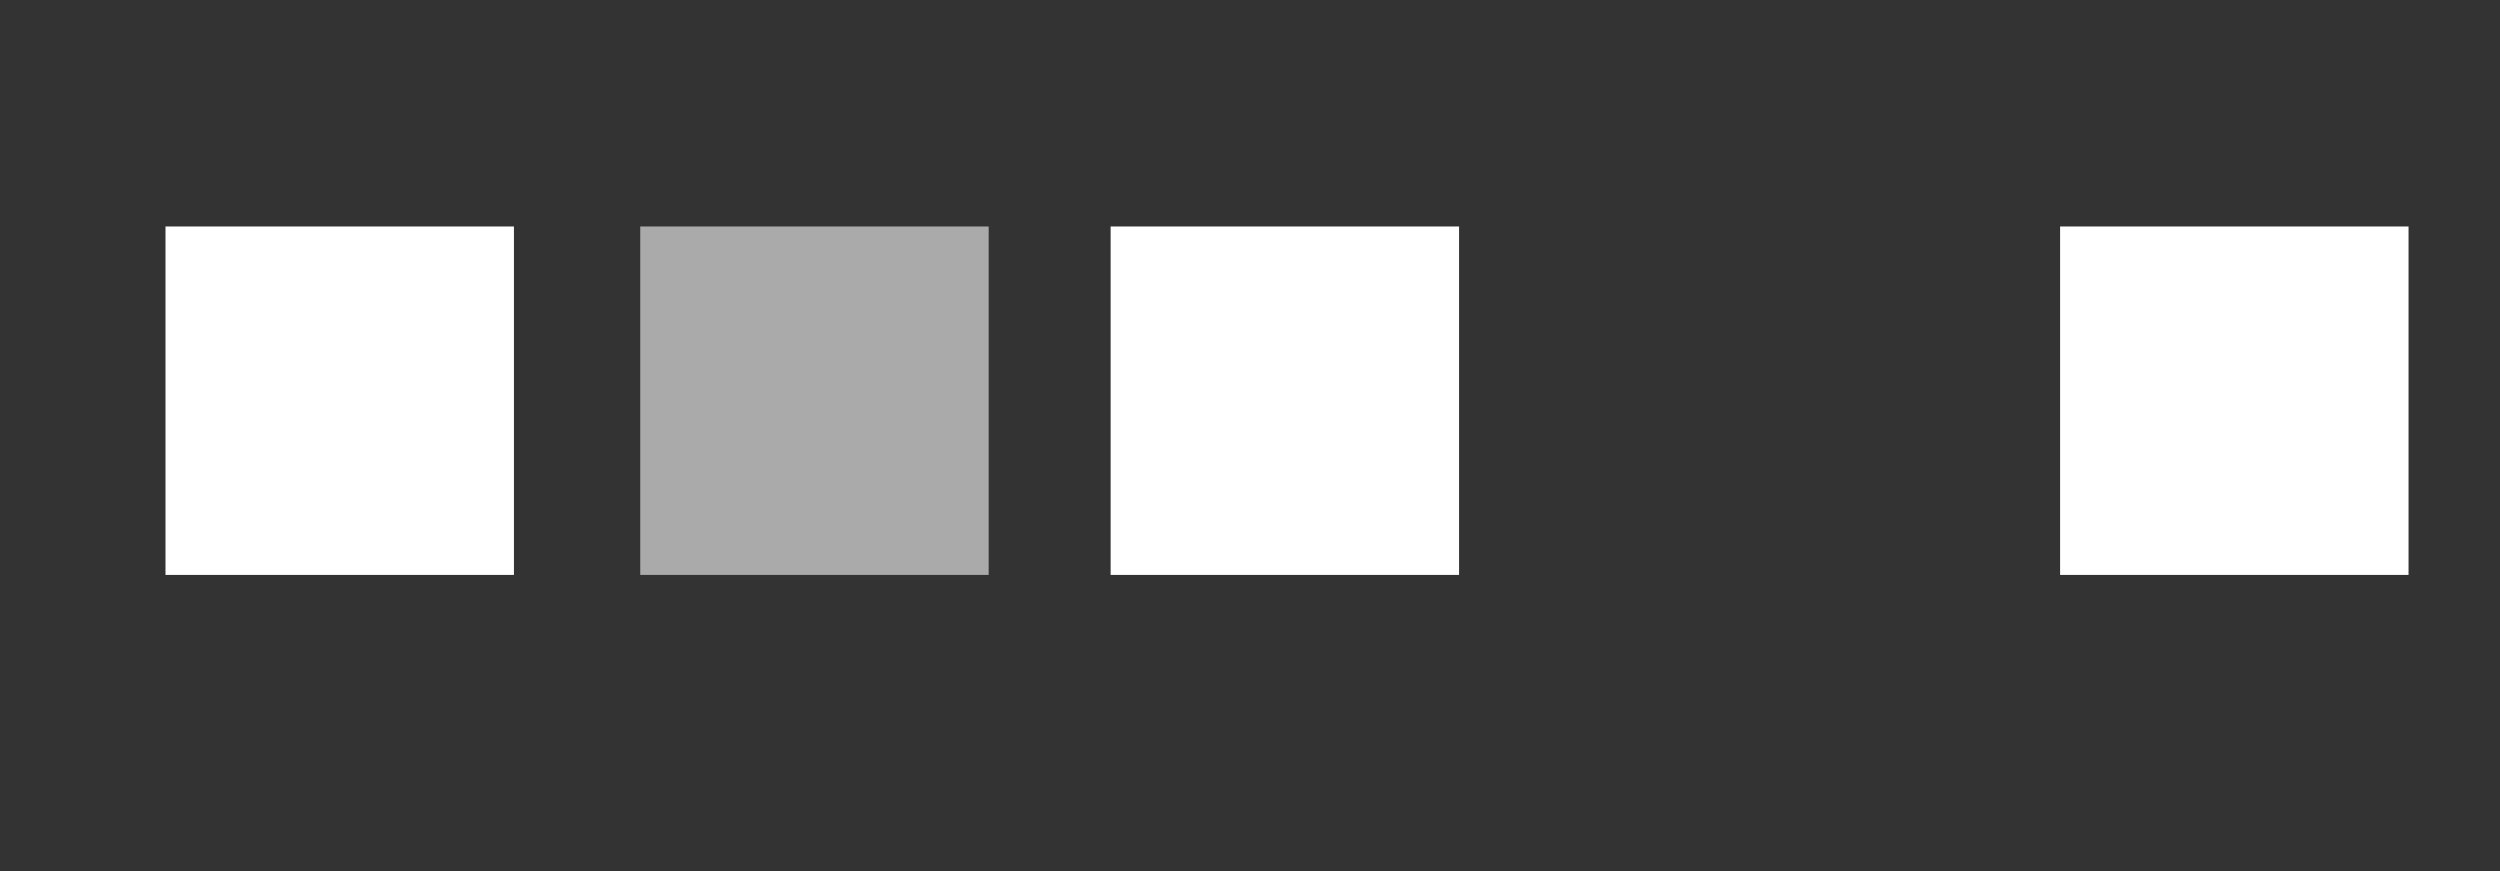 <?xml version="1.0" encoding="UTF-8"?>
<!DOCTYPE svg PUBLIC "-//W3C//DTD SVG 1.1//EN" "http://www.w3.org/Graphics/SVG/1.1/DTD/svg11.dtd">
<svg version="1.1" xmlns="http://www.w3.org/2000/svg" xmlns:xlink="http://www.w3.org/1999/xlink" width="287" height="100"  xml:space="preserve" id="seqCanvas">
	<rect width="100%" height="100%" fill="#333333" stroke="none"/>
	<!-- Generated by PaintCode - http://www.paintcodeapp.com -->
	<rect id="seqCanvas-speaker_IconCanvasrectangle" stroke="none" fill="rgb(255, 255, 255)" x="19" y="26" width="40" height="40" />
	<rect id="seqCanvas-speaker_IconCanvasrectangle2" stroke="none" fill="rgb(170, 170, 170)" x="73.5" y="26" width="40" height="40" />
	<rect id="seqCanvas-speaker_IconCanvasrectangle3" stroke="none" fill="rgb(255, 255, 255)" x="127.5" y="26" width="40" height="40" />
	<rect id="seqCanvas-speaker_IconCanvasrectangle5" stroke="none" fill="rgb(255, 255, 255)" x="236.5" y="26" width="40" height="40" />
</svg>
